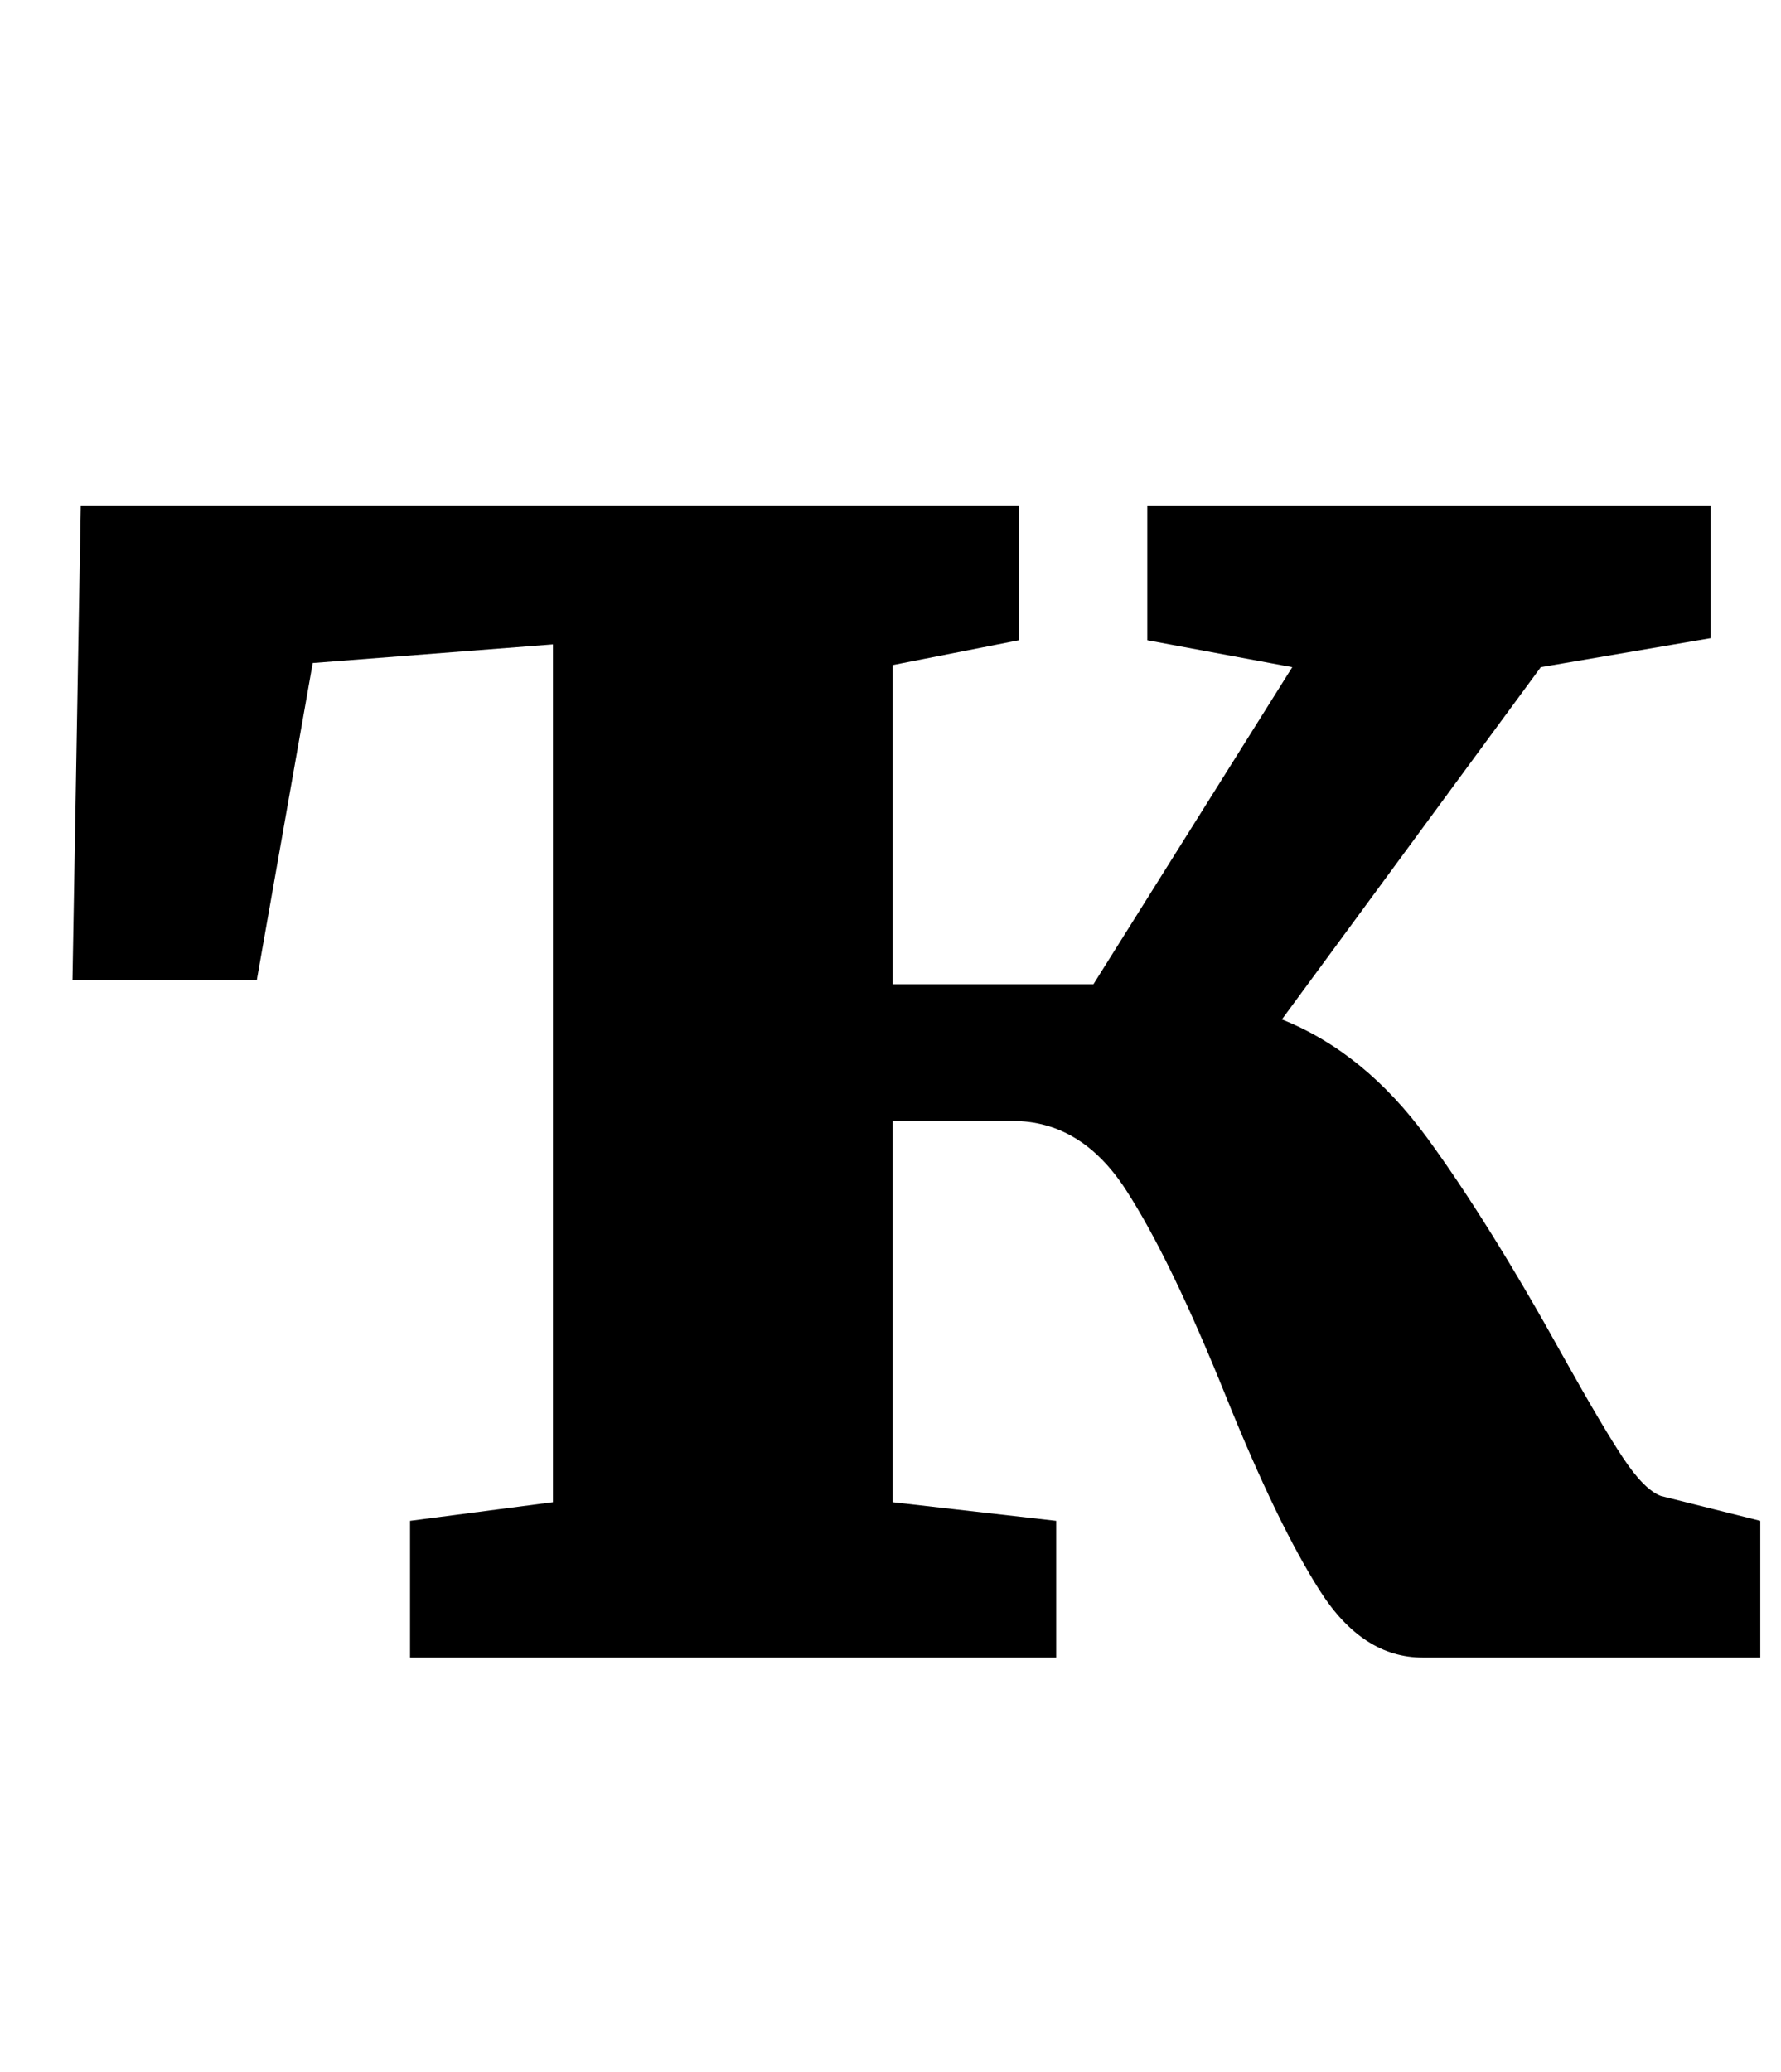 <?xml version="1.0" standalone="no"?>
<!DOCTYPE svg PUBLIC "-//W3C//DTD SVG 1.1//EN" "http://www.w3.org/Graphics/SVG/1.1/DTD/svg11.dtd" >
<svg xmlns="http://www.w3.org/2000/svg" xmlns:xlink="http://www.w3.org/1999/xlink" version="1.1" viewBox="-10 0 860 1000">
  <g transform="matrix(1 0 0 -1 0 800)">
   <path fill="currentColor"
d="M679 251q30 -41 66 -106q19 -34 29 -49t18 -18l48 -12v-66h-163q-29 0 -49.5 32t-45.5 94q-27 67 -48.5 100t-54.5 33h-58v-184l79 -9v-66h-312v66l69 9v414l-116 -9l-27 -153h-89l4 229h453v-65l-61 -12v-154h97l96 153l-70 13v65h272v-64l-82 -14l-125 -170
q40 -16 70 -57z" />
  </g>

</svg>
